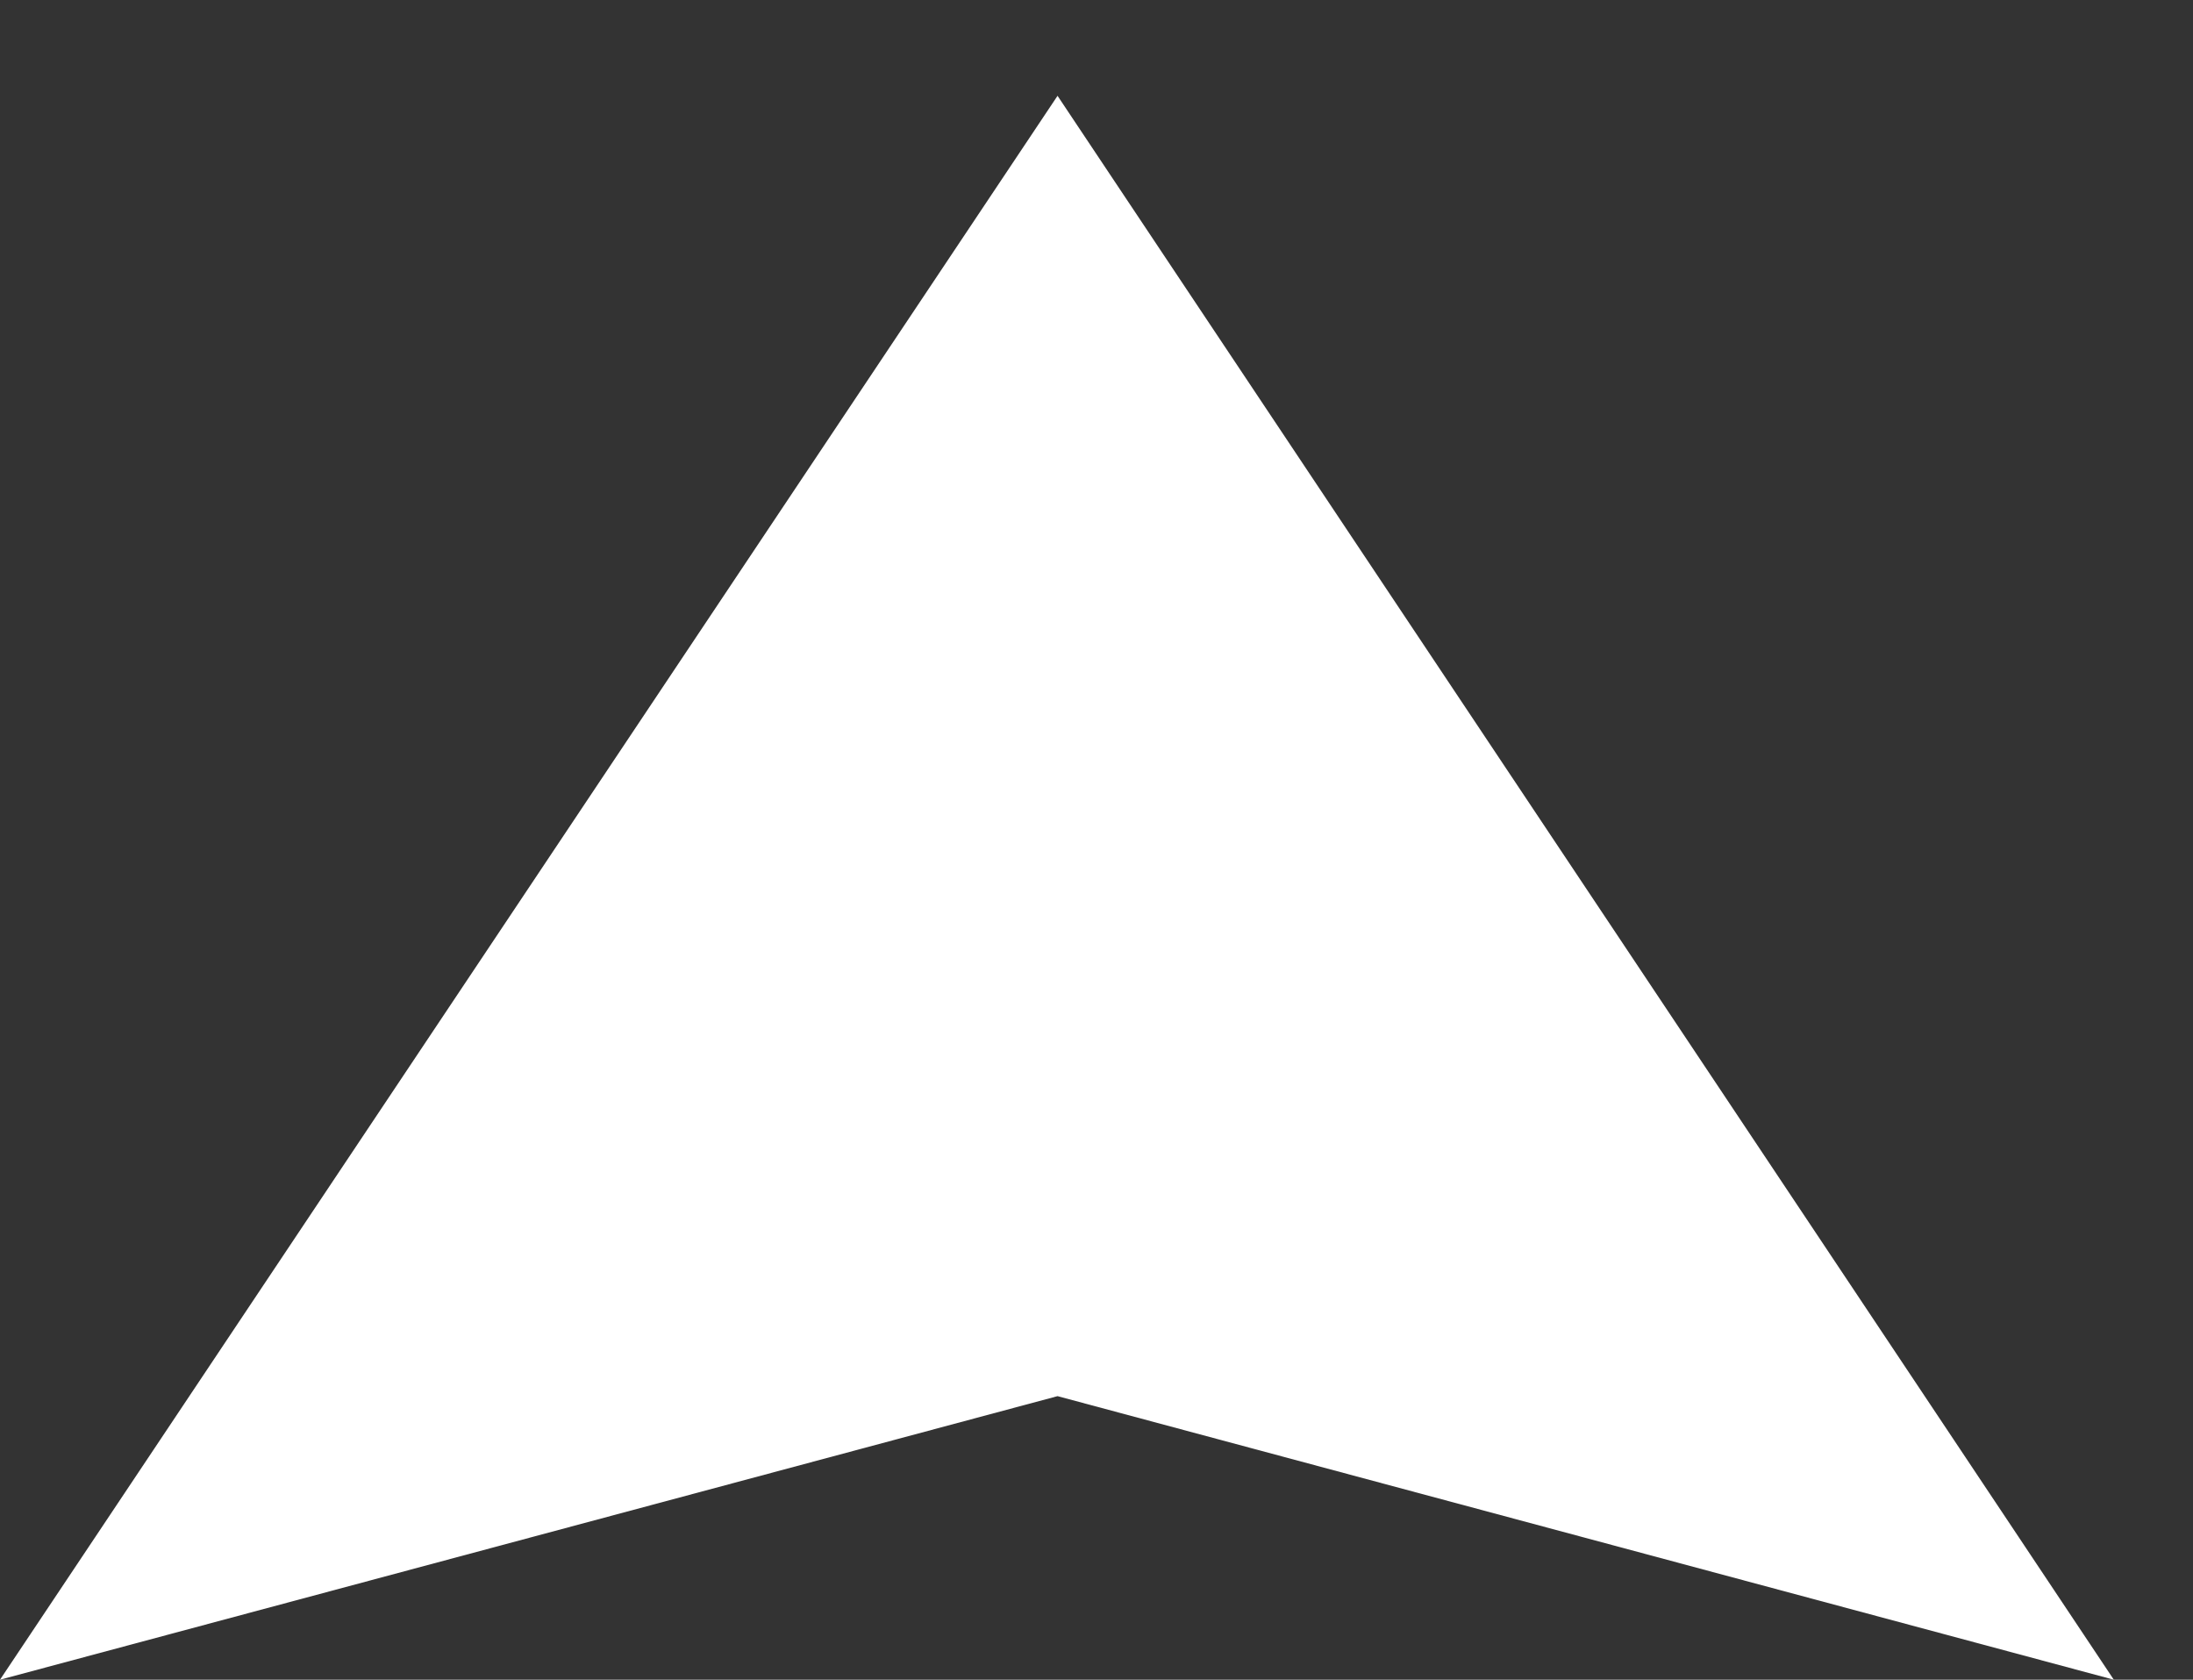 <svg id="Layer_1" data-name="Layer 1" xmlns="http://www.w3.org/2000/svg" viewBox="0 0 171.7 131.5"><rect x="0" y="0" width="171.7" height="131.5" fill="#333333" stroke="none"/><defs><style>.cls-1{fill:none;}.cls-2{fill:#fff;}</style></defs><title>arrow_icon_1</title><rect class="cls-1" x="6.2" width="165.5" height="124"/><polygon class="cls-2" points="165.5 131.5 82.8 109.3 0 131.5 82.8 7.5 165.5 131.5"/></svg>